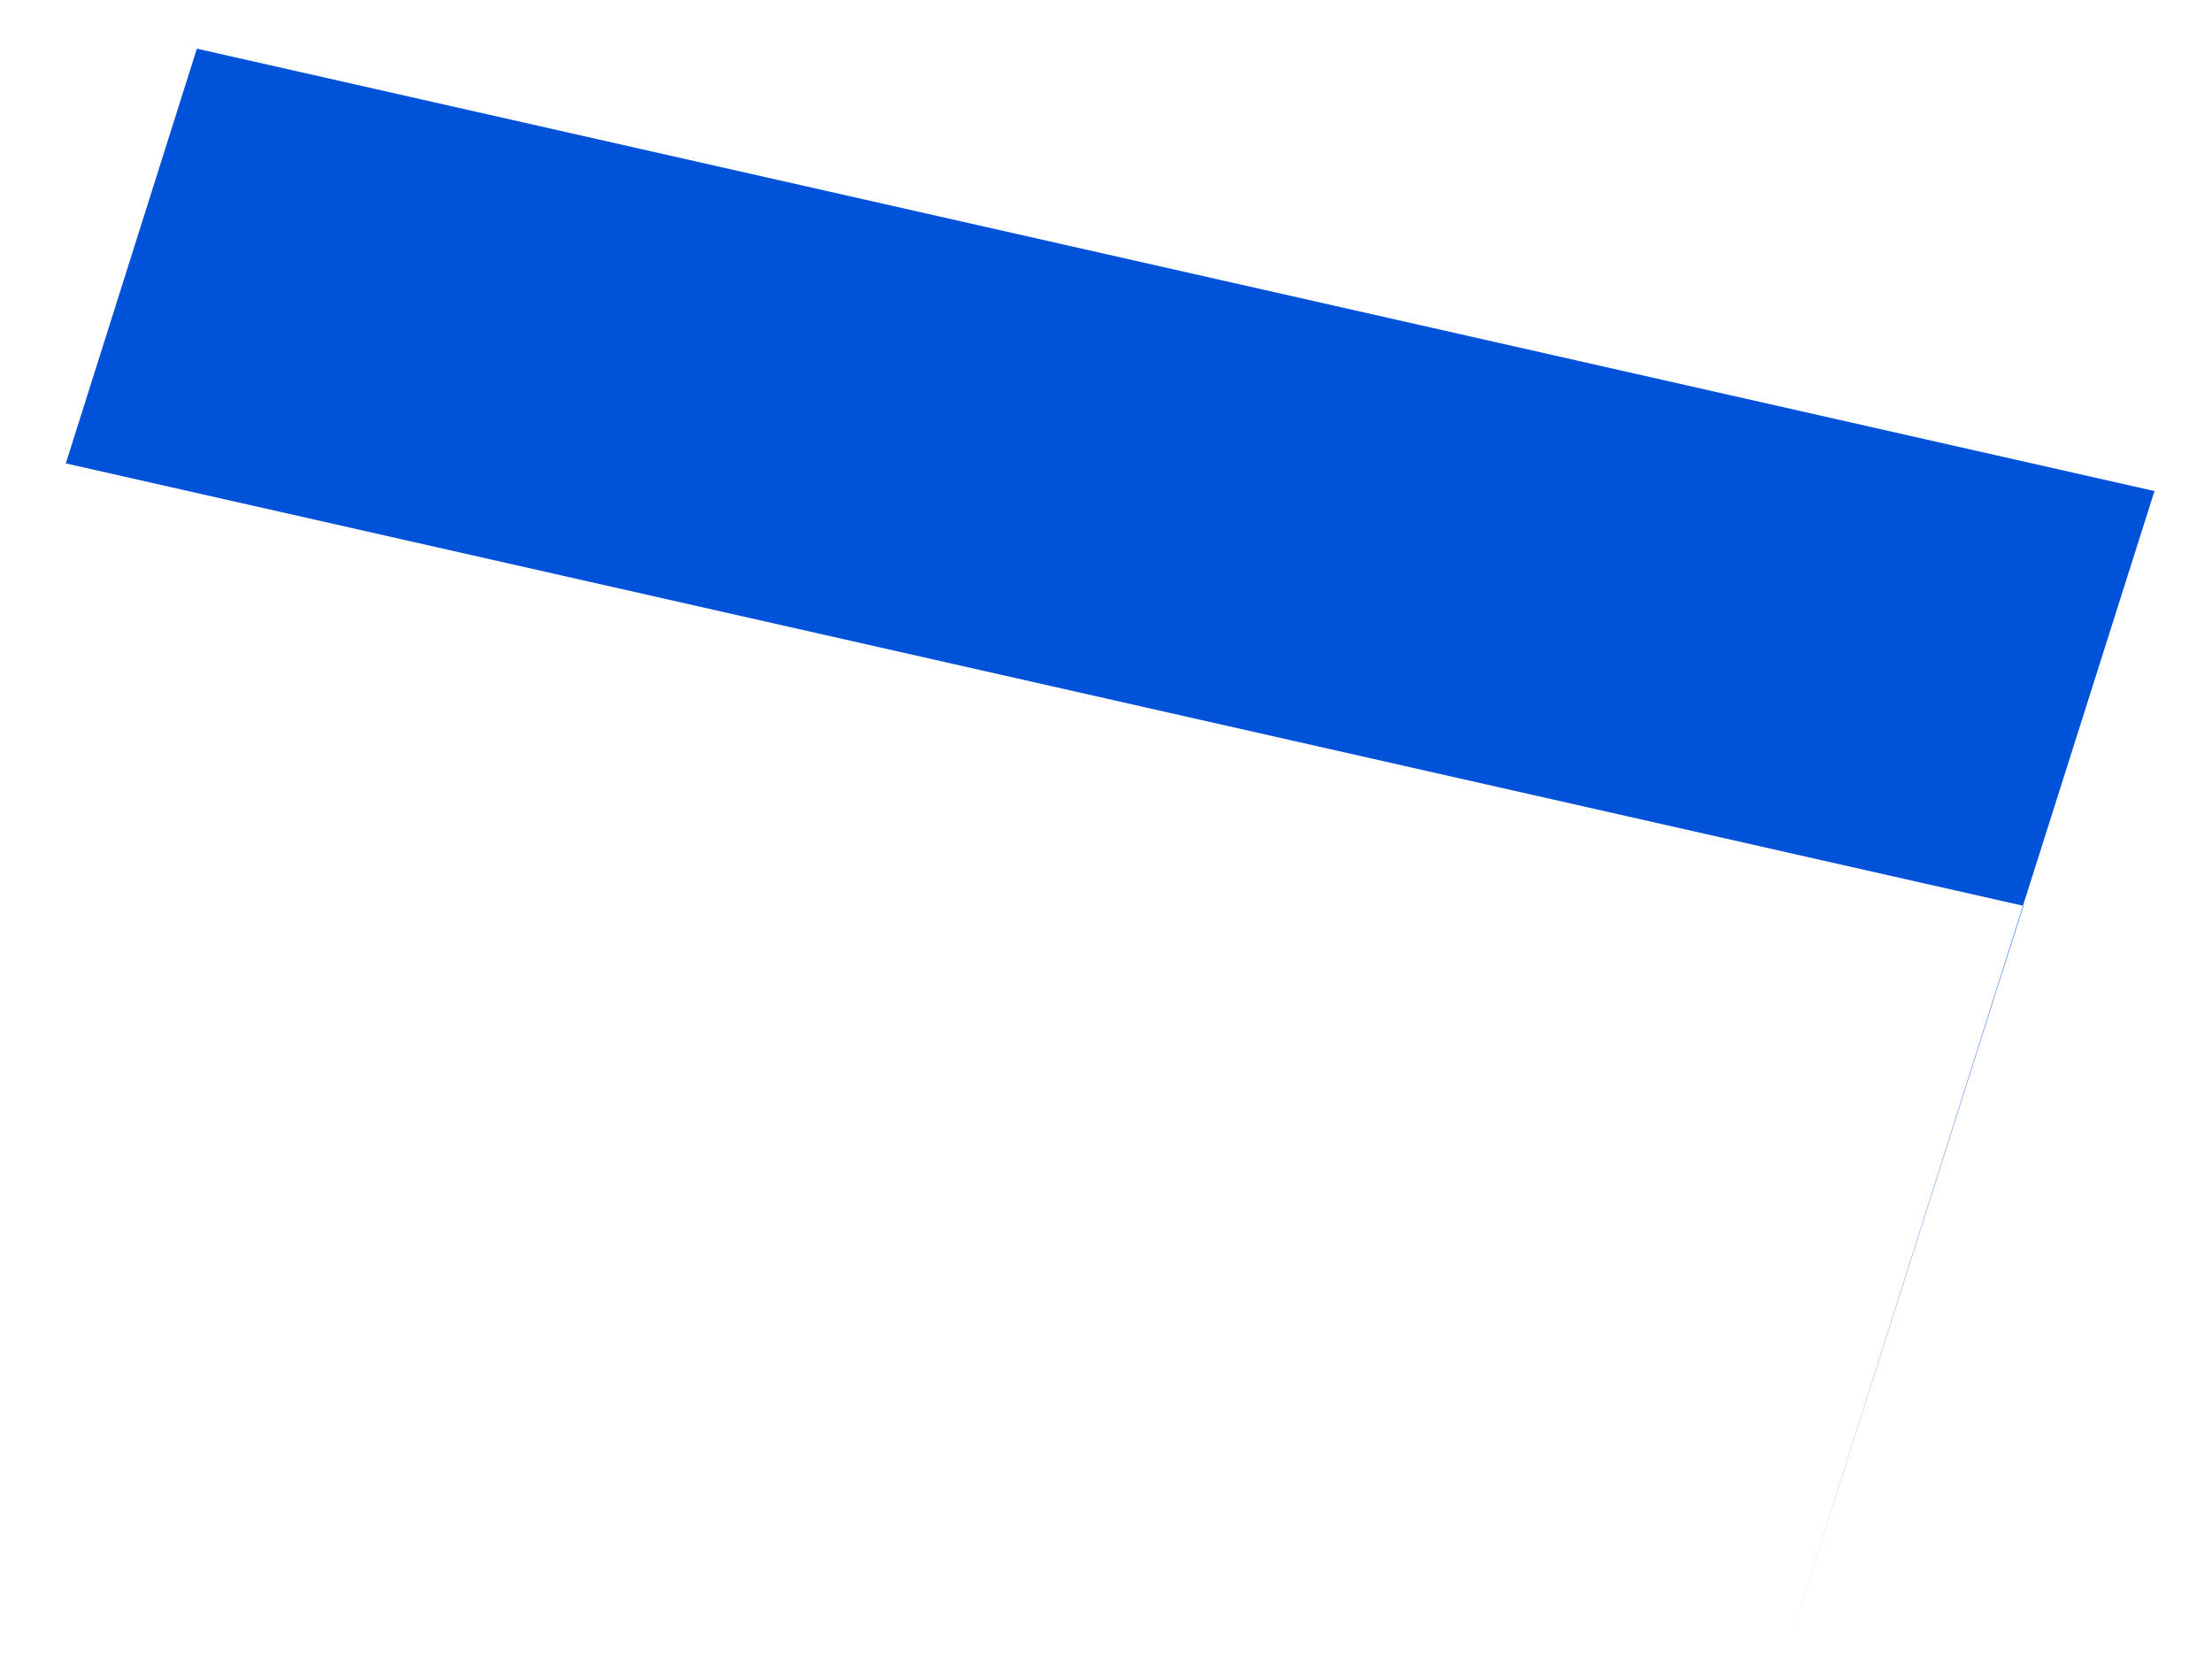 ﻿<?xml version="1.0" encoding="utf-8"?>
<svg version="1.1" xmlns:xlink="http://www.w3.org/1999/xlink" width="4px" height="3px" xmlns="http://www.w3.org/2000/svg">
  <defs>
    <pattern id="BGPattern" patternUnits="userSpaceOnUse" alignment="0 0" imageRepeat="None" />
    <mask fill="white" id="Clip268">
      <path d="M 0.356 0.088  L 0.119 0.838  L 3.659 1.638  L 3.23 2.988  L 3.896 0.888  L 0.356 0.088  Z " fill-rule="evenodd" />
    </mask>
  </defs>
  <g transform="matrix(1 0 0 1 -605 -1315 )">
    <path d="M 0.356 0.088  L 0.119 0.838  L 3.659 1.638  L 3.23 2.988  L 3.896 0.888  L 0.356 0.088  Z " fill-rule="nonzero" fill="rgba(0, 82, 217, 1)" stroke="none" transform="matrix(1 0 0 1 605 1315 )" class="fill" />
    <path d="M 0.356 0.088  L 0.119 0.838  L 3.659 1.638  L 3.23 2.988  L 3.896 0.888  L 0.356 0.088  Z " stroke-width="0" stroke-dasharray="0" stroke="rgba(255, 255, 255, 0)" fill="none" transform="matrix(1 0 0 1 605 1315 )" class="stroke" mask="url(#Clip268)" />
  </g>
</svg>